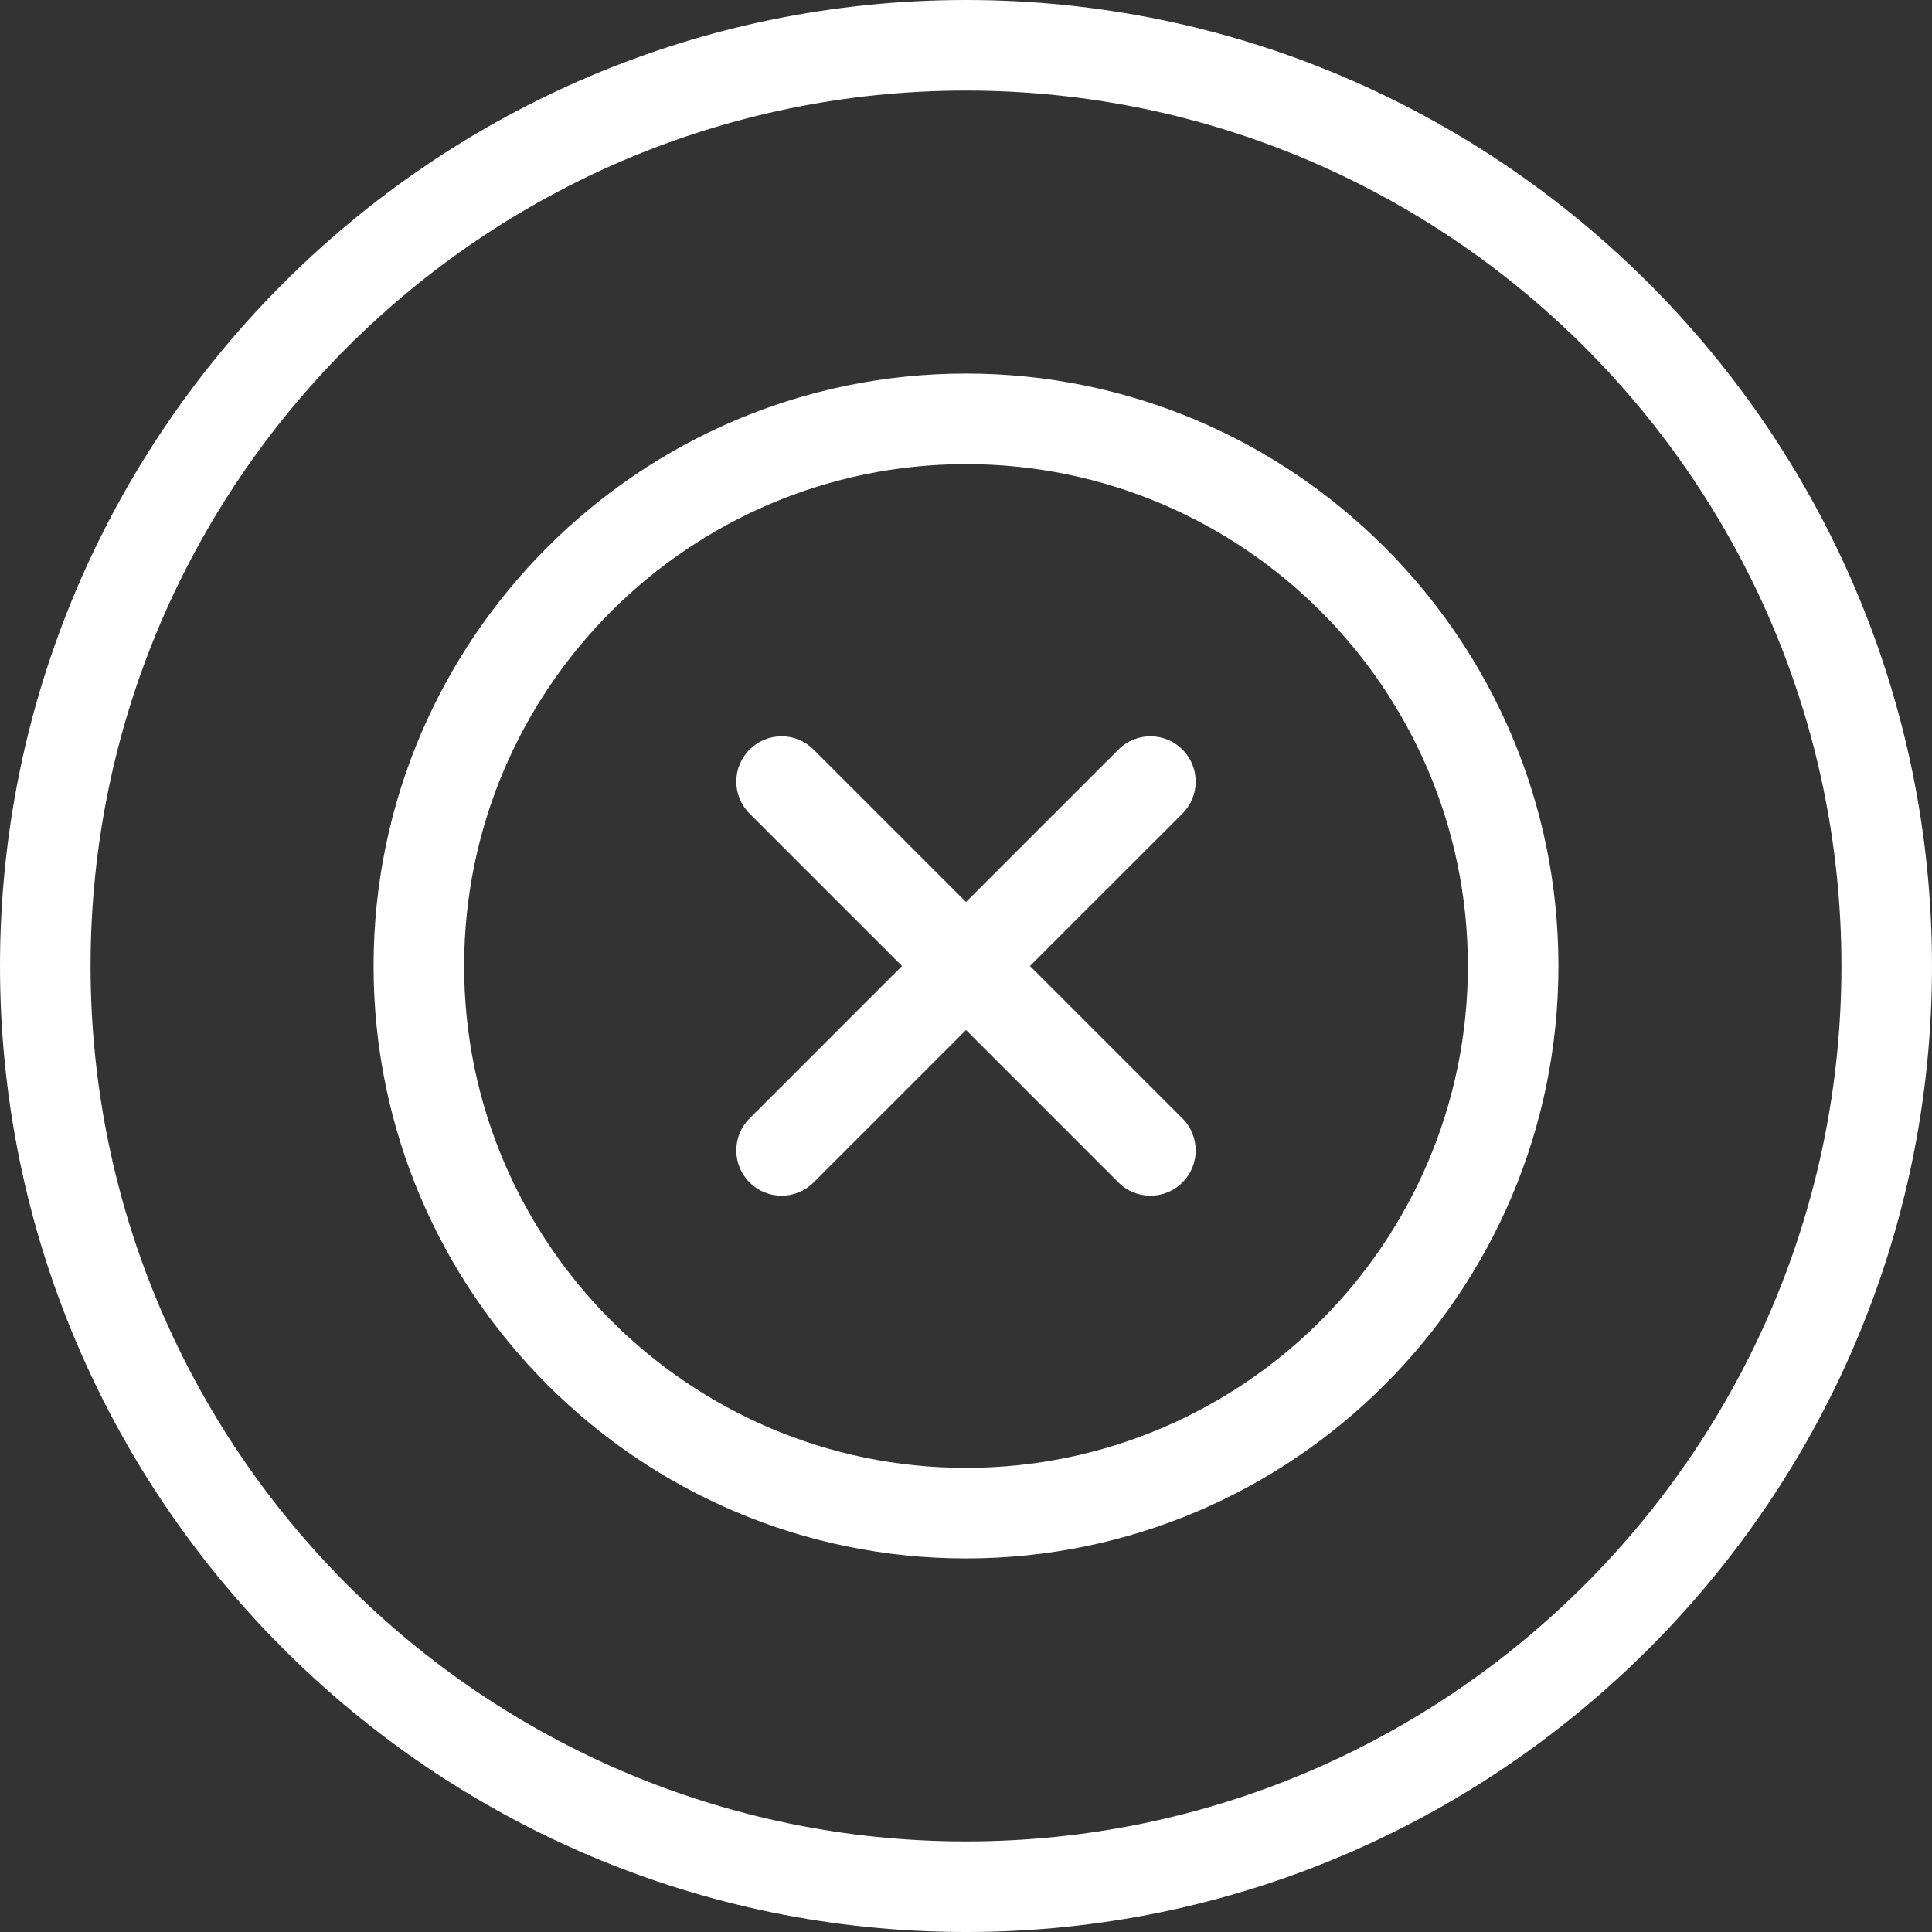 <svg width="200" height="200" viewBox="0 0 200 200" fill="none" xmlns="http://www.w3.org/2000/svg">
<rect x="0" y="0" width="200" height="200" fill="#333333" stroke="none"/>
<path d="M100 38.672C66.184 38.672 38.672 66.184 38.672 100C38.672 133.816 66.184 161.328 100 161.328C133.816 161.328 161.328 133.816 161.328 100C161.328 66.184 133.817 38.672 100 38.672ZM100 151.953C71.353 151.953 48.047 128.647 48.047 100C48.047 71.353 71.353 48.047 100 48.047C128.647 48.047 151.953 71.353 151.953 100C151.953 128.647 128.647 151.953 100 151.953ZM122.406 84.224L106.629 100L122.406 115.777C124.237 117.607 124.237 120.575 122.406 122.406C121.491 123.321 120.291 123.779 119.091 123.779C117.892 123.779 116.692 123.321 115.777 122.406L100.001 106.629L84.224 122.406C82.393 124.237 79.426 124.237 77.595 122.406C75.764 120.575 75.764 117.607 77.595 115.777L93.371 100L77.595 84.224C75.764 82.393 75.764 79.425 77.595 77.594C79.426 75.764 82.393 75.764 84.224 77.594L100.001 93.371L115.777 77.594C117.608 75.764 120.575 75.764 122.406 77.594C124.237 79.425 124.236 82.393 122.406 84.224ZM100 0C44.86 0 0 44.86 0 100C0 155.14 44.86 200 100 200C155.14 200 200 155.14 200 100C200 44.86 155.14 0 100 0ZM100 190.625C50.029 190.625 9.375 149.971 9.375 100C9.375 50.029 50.029 9.375 100 9.375C149.971 9.375 190.625 50.029 190.625 100C190.625 149.971 149.971 190.625 100 190.625Z" fill="white"/>
</svg>
